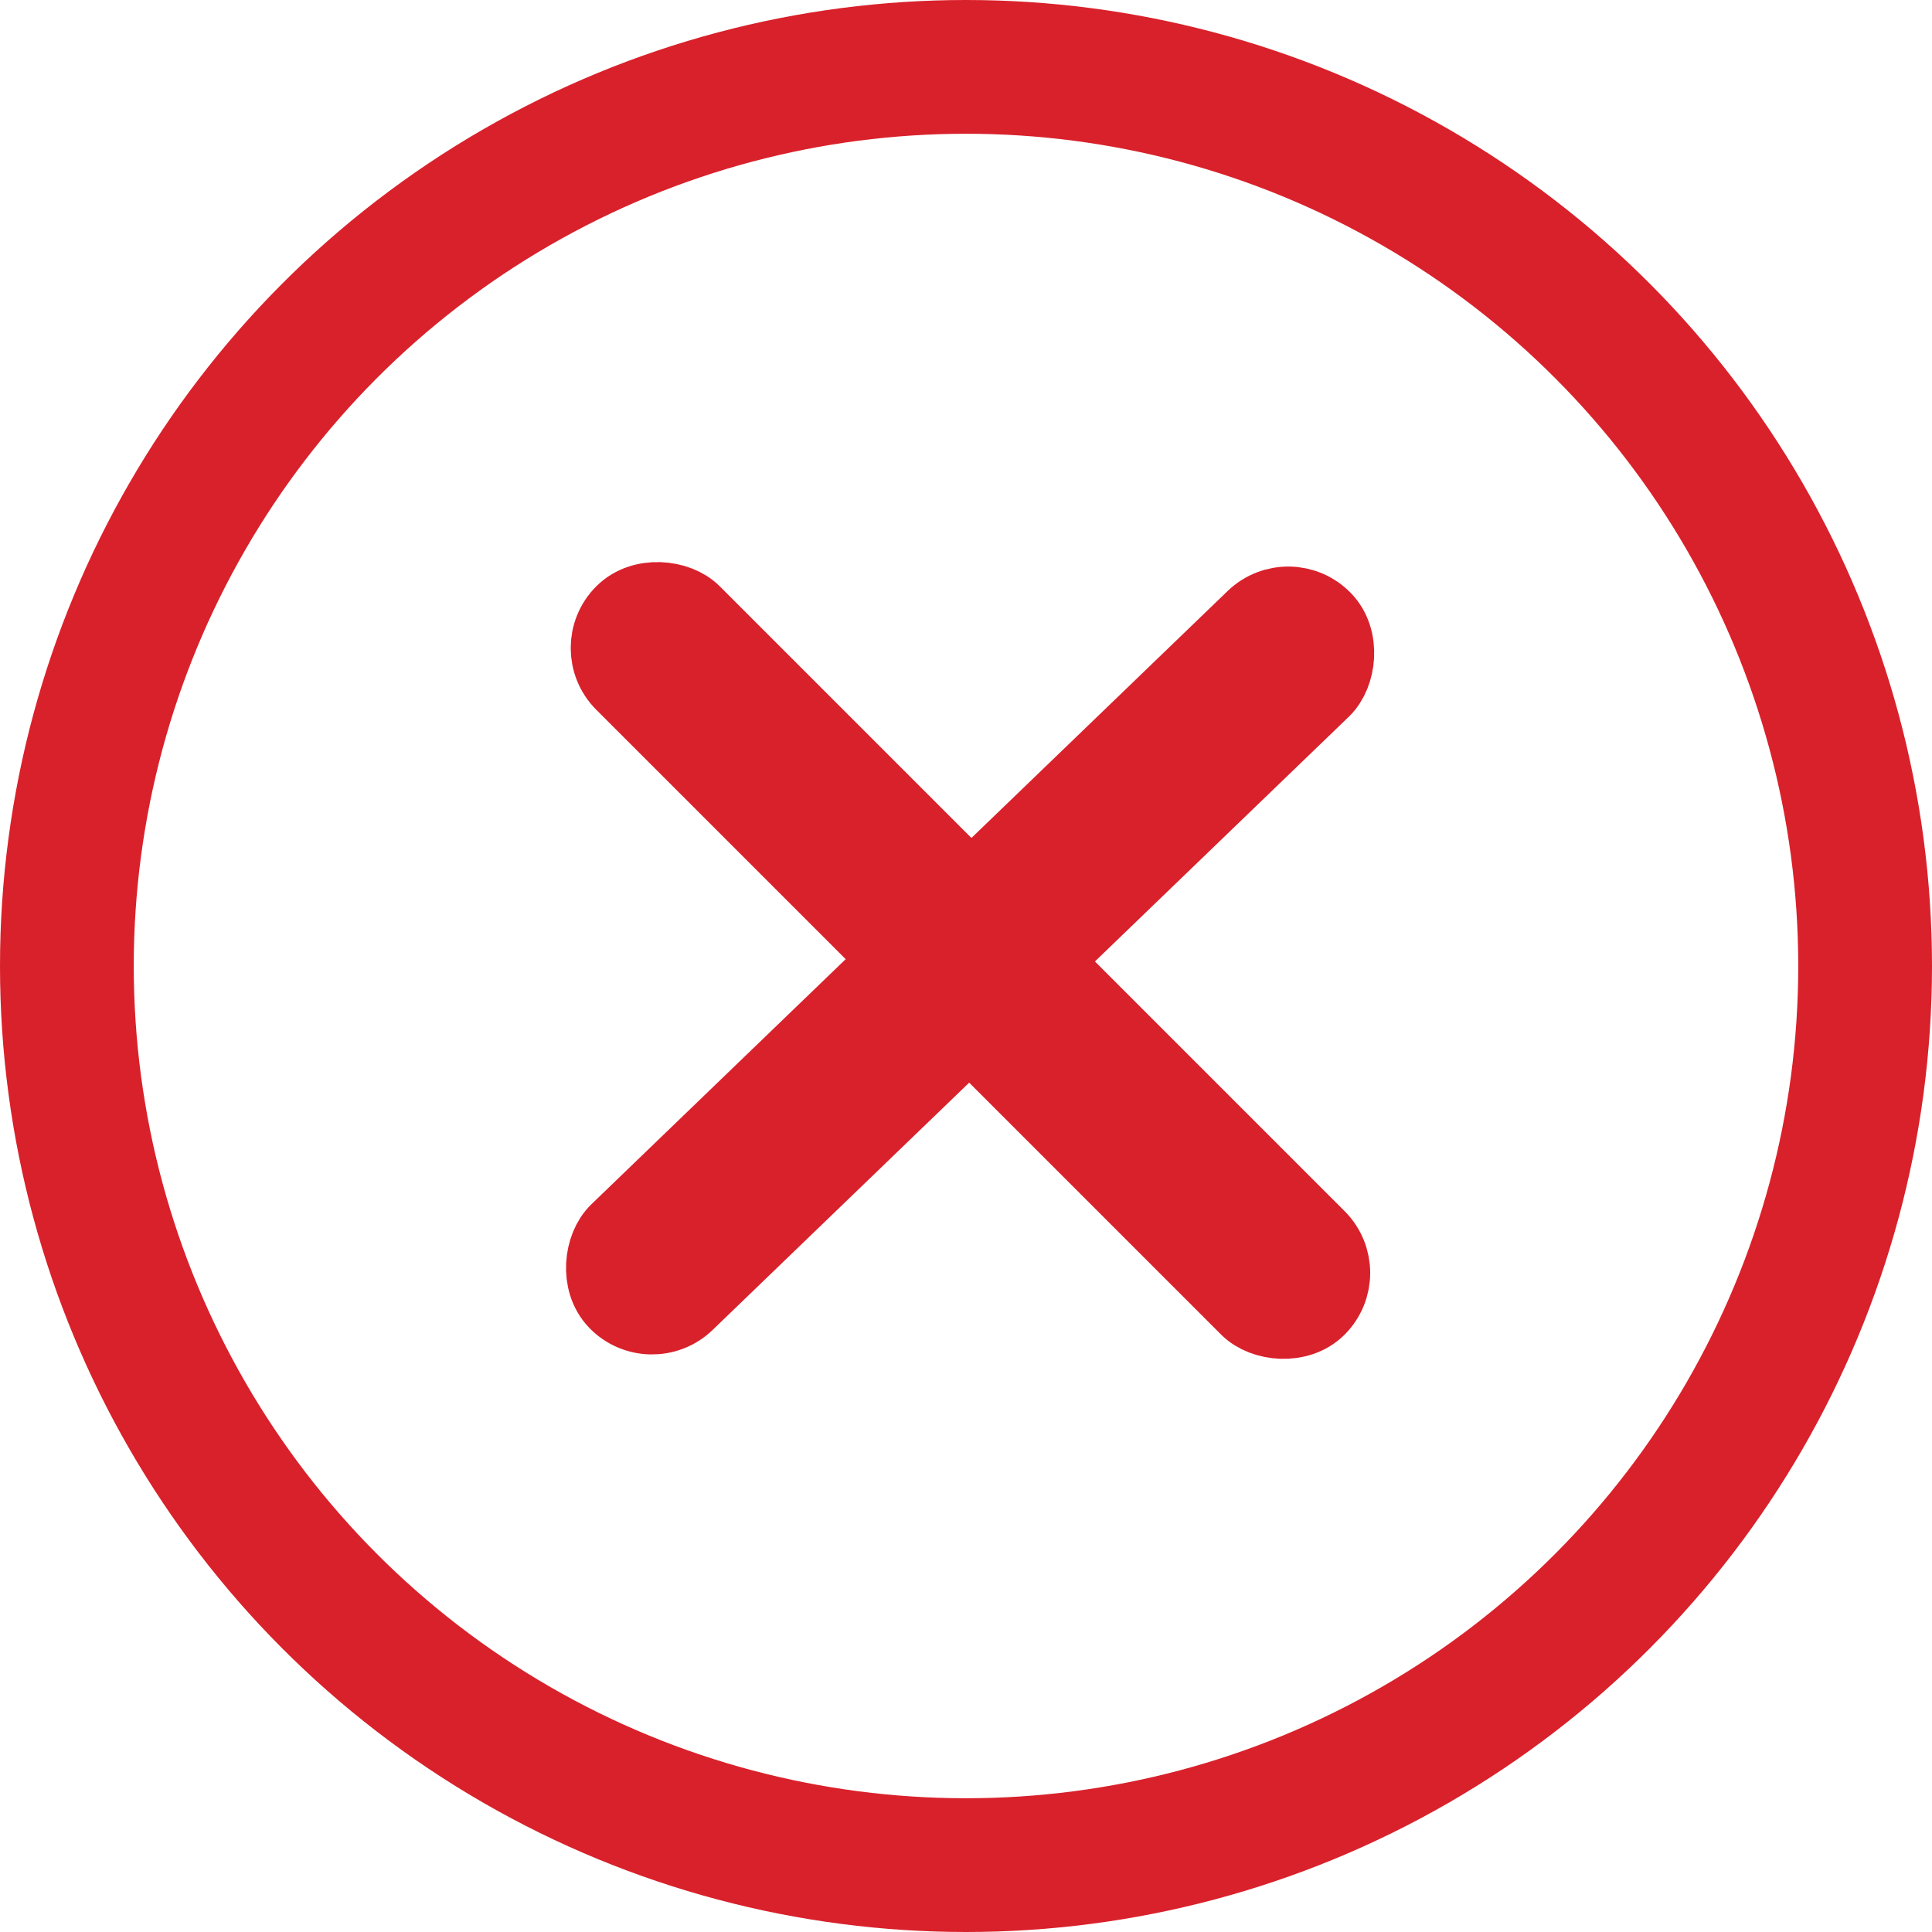 <svg xmlns="http://www.w3.org/2000/svg" fill="none" viewBox="0 0 26 26">
  <circle cx="13" cy="13" r="12.1" stroke="#D9212B" stroke-width="1.8"/>
  <rect width="1.35" height="13.242" x="17.354" y="7.845" fill="#D9212B" stroke="#D9212B" rx=".675" transform="rotate(46.054 17.354 7.845)"/>
  <rect width="1.35" height="13.242" x="18.219" y="17.13" fill="#D9212B" stroke="#D9212B" rx=".675" transform="rotate(135 18.219 17.13)"/>
</svg>

